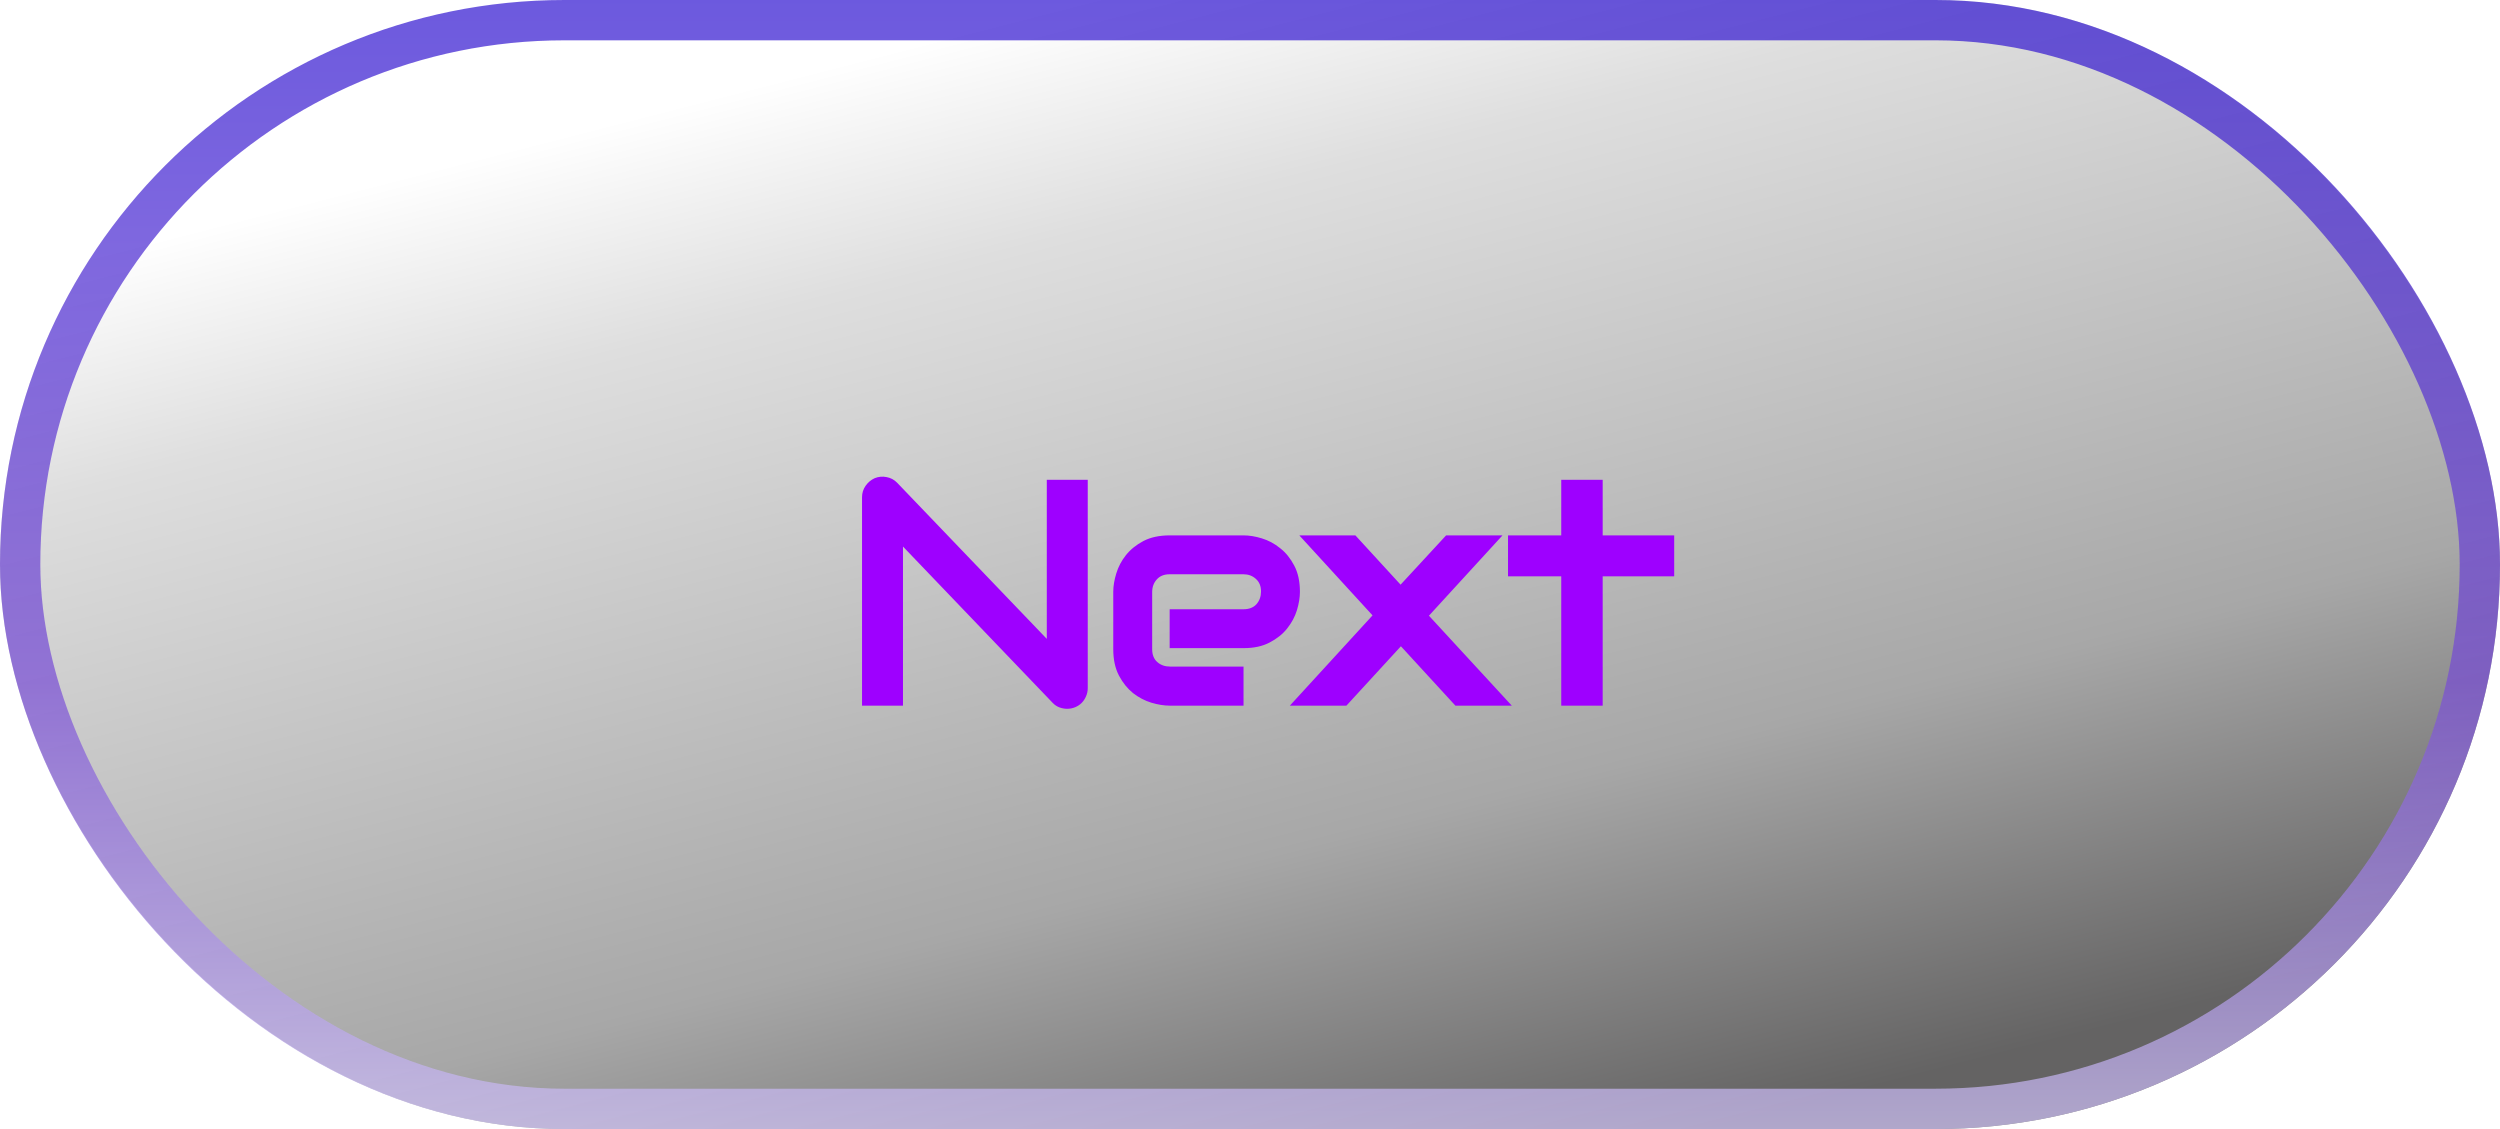 <svg width="124" height="56" viewBox="0 0 124 56" fill="none" xmlns="http://www.w3.org/2000/svg">
<g filter="url(#filter0_b_382_99)">
<rect width="124" height="56" rx="28" fill="url(#paint0_linear_382_99)" fill-opacity="0.9"/>
<rect x="1" y="1" width="122" height="54" rx="27" stroke="url(#paint1_linear_382_99)" stroke-opacity="0.7" stroke-width="2"/>
</g>
<path d="M53.952 34.133C53.952 34.279 53.923 34.414 53.866 34.539C53.814 34.664 53.741 34.773 53.648 34.867C53.559 34.956 53.452 35.026 53.327 35.078C53.202 35.13 53.069 35.156 52.929 35.156C52.804 35.156 52.676 35.133 52.546 35.086C52.421 35.039 52.309 34.964 52.21 34.859L44.788 27.109V35H42.757V24.664C42.757 24.456 42.814 24.268 42.929 24.102C43.048 23.93 43.2 23.802 43.382 23.719C43.575 23.641 43.773 23.622 43.976 23.664C44.179 23.701 44.353 23.794 44.499 23.945L51.921 31.688V23.797H53.952V34.133ZM64.476 29.352C64.476 29.633 64.427 29.938 64.328 30.266C64.229 30.588 64.067 30.891 63.843 31.172C63.625 31.448 63.336 31.68 62.976 31.867C62.622 32.055 62.19 32.148 61.679 32.148H58.015V30.219H61.679C61.955 30.219 62.169 30.135 62.32 29.969C62.471 29.797 62.547 29.586 62.547 29.336C62.547 29.07 62.461 28.862 62.289 28.711C62.122 28.56 61.919 28.484 61.679 28.484H58.015C57.739 28.484 57.526 28.57 57.375 28.742C57.224 28.909 57.148 29.117 57.148 29.367V32.203C57.148 32.474 57.231 32.685 57.398 32.836C57.57 32.987 57.781 33.062 58.031 33.062H61.679V35H58.015C57.734 35 57.429 34.95 57.101 34.852C56.778 34.753 56.476 34.594 56.195 34.375C55.919 34.151 55.687 33.862 55.5 33.508C55.312 33.148 55.218 32.714 55.218 32.203V29.352C55.218 29.07 55.268 28.768 55.367 28.445C55.466 28.117 55.625 27.815 55.843 27.539C56.067 27.258 56.356 27.023 56.711 26.836C57.07 26.648 57.505 26.555 58.015 26.555H61.679C61.961 26.555 62.263 26.604 62.586 26.703C62.914 26.802 63.216 26.963 63.492 27.188C63.773 27.406 64.007 27.695 64.195 28.055C64.382 28.409 64.476 28.841 64.476 29.352ZM74.524 26.555L70.875 30.539L74.985 35H72.188L69.485 32.055L66.782 35H63.977L68.078 30.523L64.446 26.555H67.227L69.469 29L71.727 26.555H74.524ZM83.04 28.586H79.493V35H77.438V28.586H74.798V26.555H77.438V23.797H79.493V26.555H83.04V28.586Z" fill="#9E00FF"/>
<defs>
<filter id="filter0_b_382_99" x="-5" y="-5" width="134" height="66" filterUnits="userSpaceOnUse" color-interpolation-filters="sRGB">
<feFlood flood-opacity="0" result="BackgroundImageFix"/>
<feGaussianBlur in="BackgroundImageFix" stdDeviation="2.5"/>
<feComposite in2="SourceAlpha" operator="in" result="effect1_backgroundBlur_382_99"/>
<feBlend mode="normal" in="SourceGraphic" in2="effect1_backgroundBlur_382_99" result="shape"/>
</filter>
<linearGradient id="paint0_linear_382_99" x1="54.673" y1="-8.17638e-07" x2="70.059" y2="59.88" gradientUnits="userSpaceOnUse">
<stop stop-color="white"/>
<stop offset="0.176" stop-color="#DBDBDB"/>
<stop offset="0.697" stop-color="#9E9E9E"/>
<stop offset="1" stop-color="#535252"/>
</linearGradient>
<linearGradient id="paint1_linear_382_99" x1="62" y1="0" x2="62" y2="56" gradientUnits="userSpaceOnUse">
<stop stop-color="#2E13D0"/>
<stop offset="0.604" stop-color="#784CD6"/>
<stop offset="1" stop-color="#D2C5F8"/>
</linearGradient>
</defs>
</svg>
